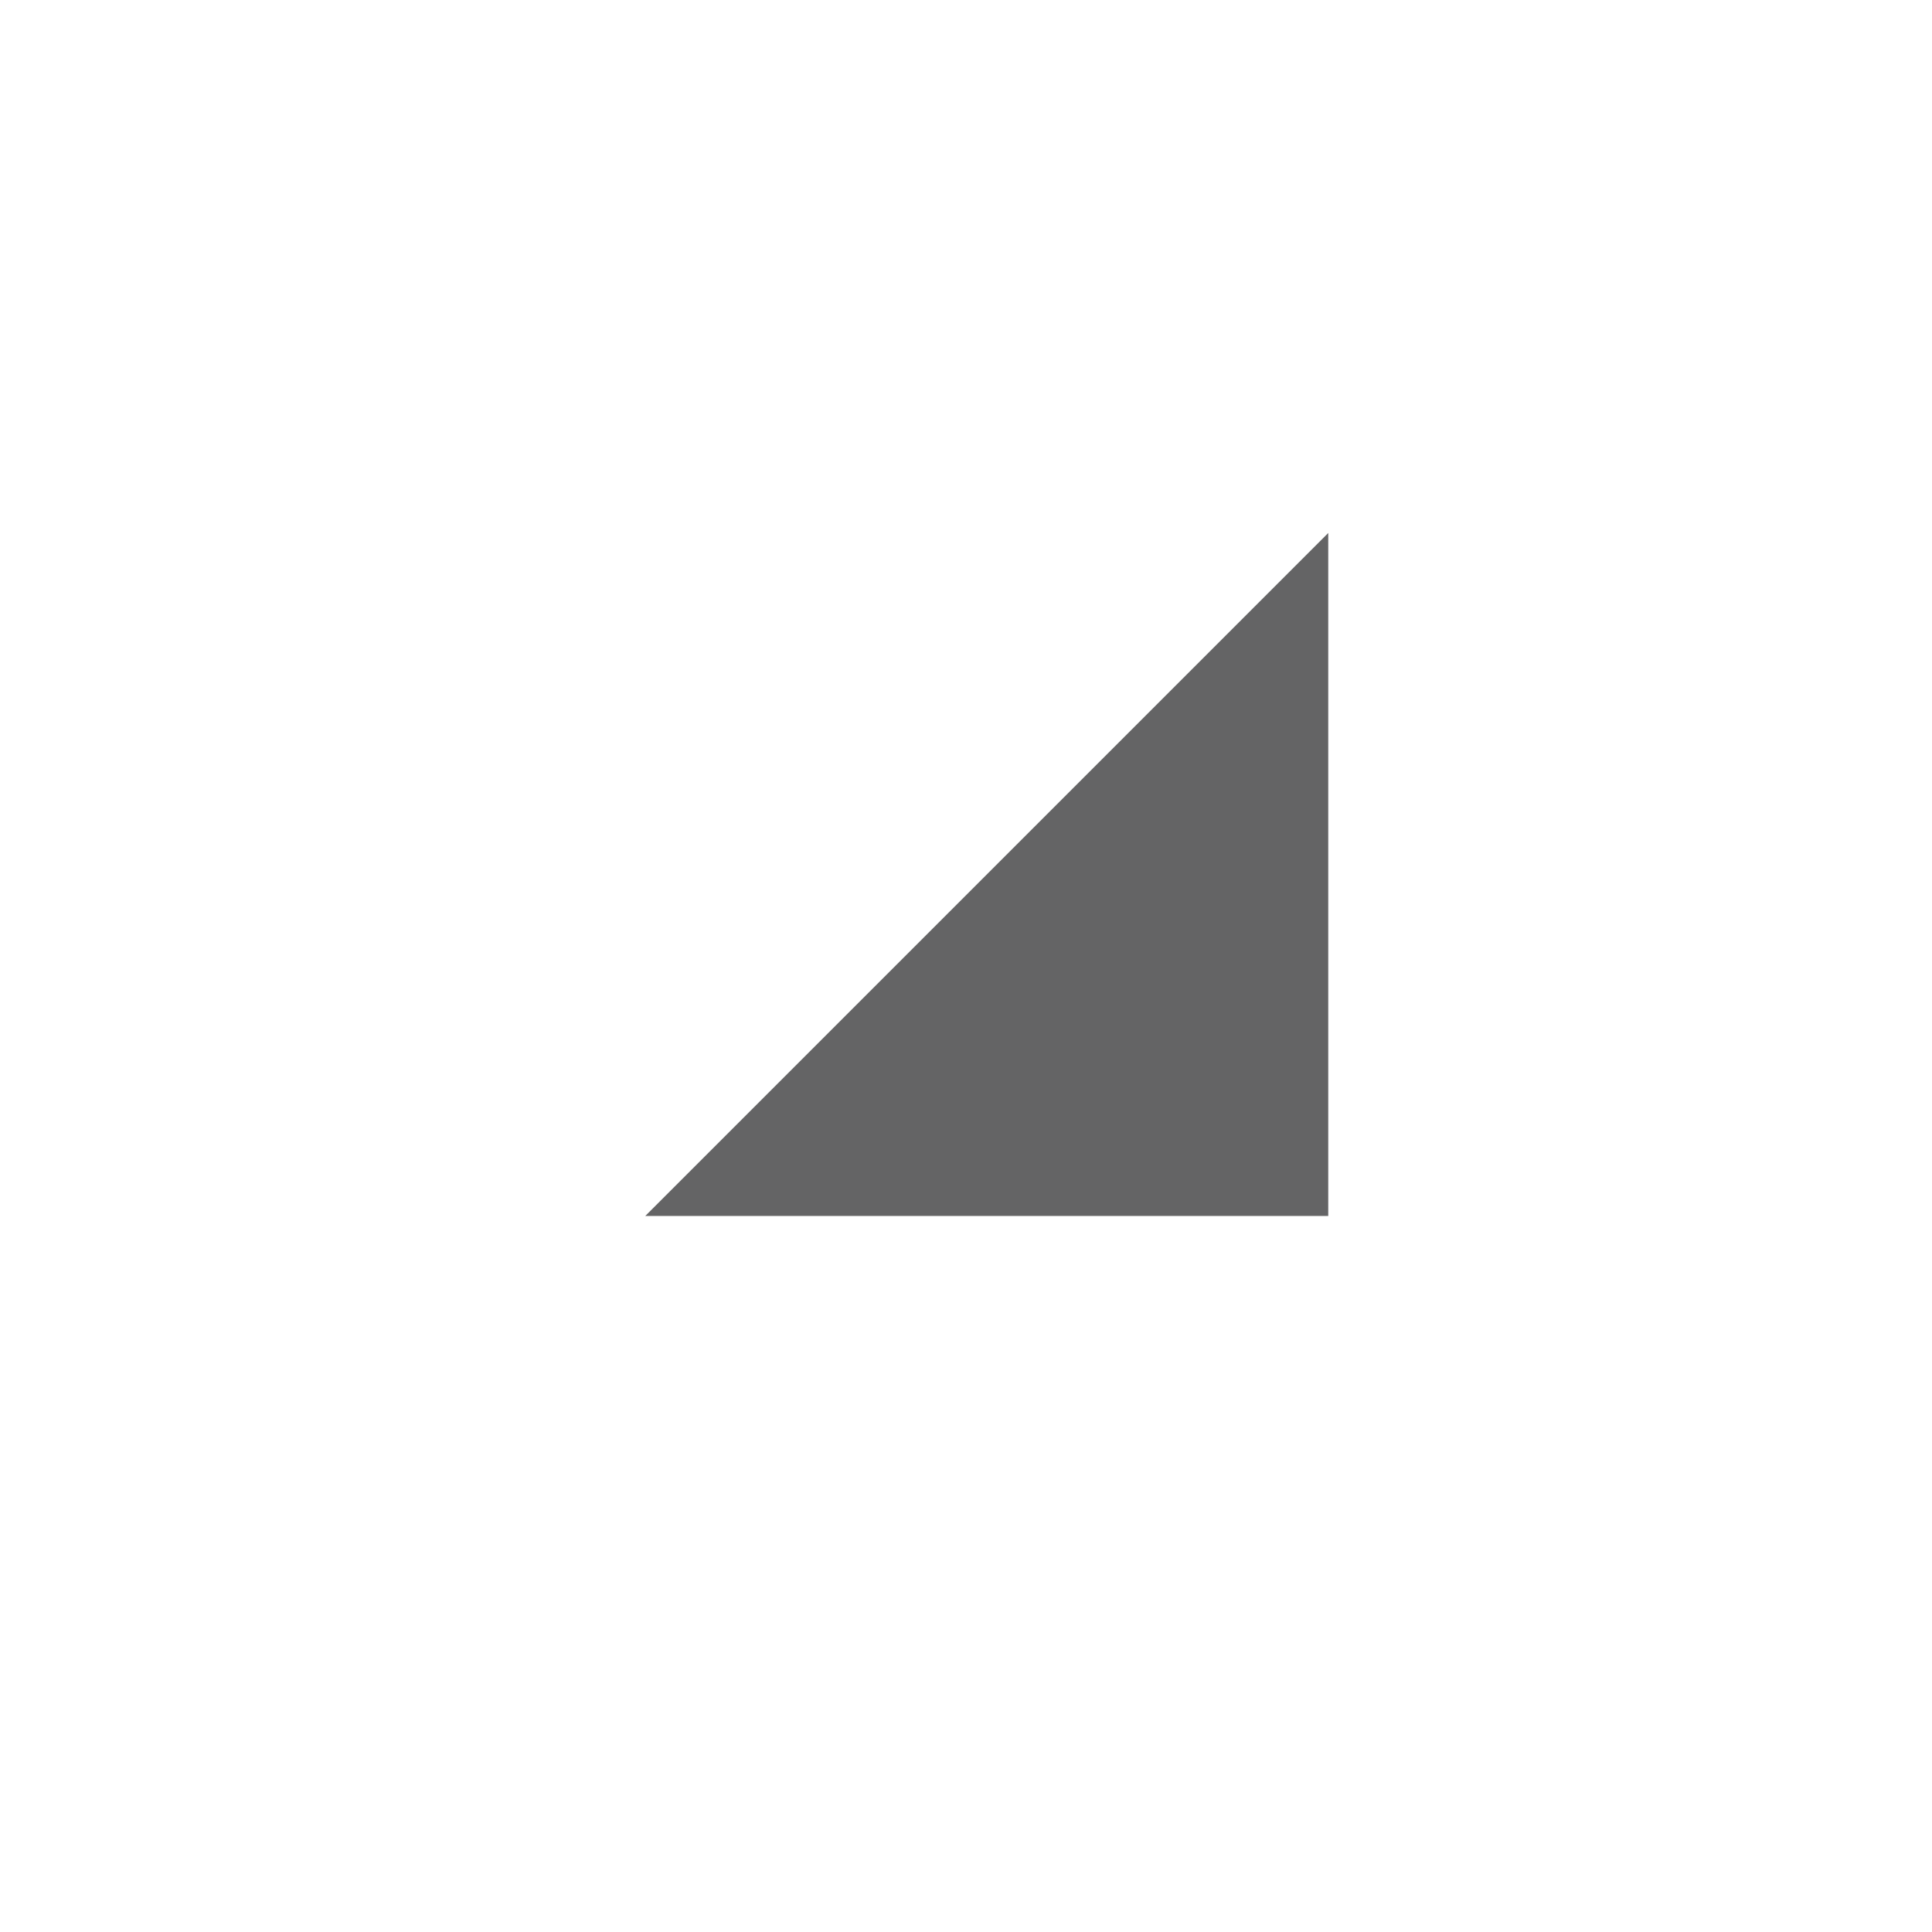 <!--Copyright (c) Microsoft Corporation. All rights reserved.-->
<!--Copyright (C) 2019 TypeFox and others.-->
<!--Licensed under the MIT License. See License.txt in the project root for license information.-->
<svg xmlns="http://www.w3.org/2000/svg" width="16" height="16"><path fill="#646465" d="M11 10.07h-5.656l5.656-5.656v5.656z"/></svg>

